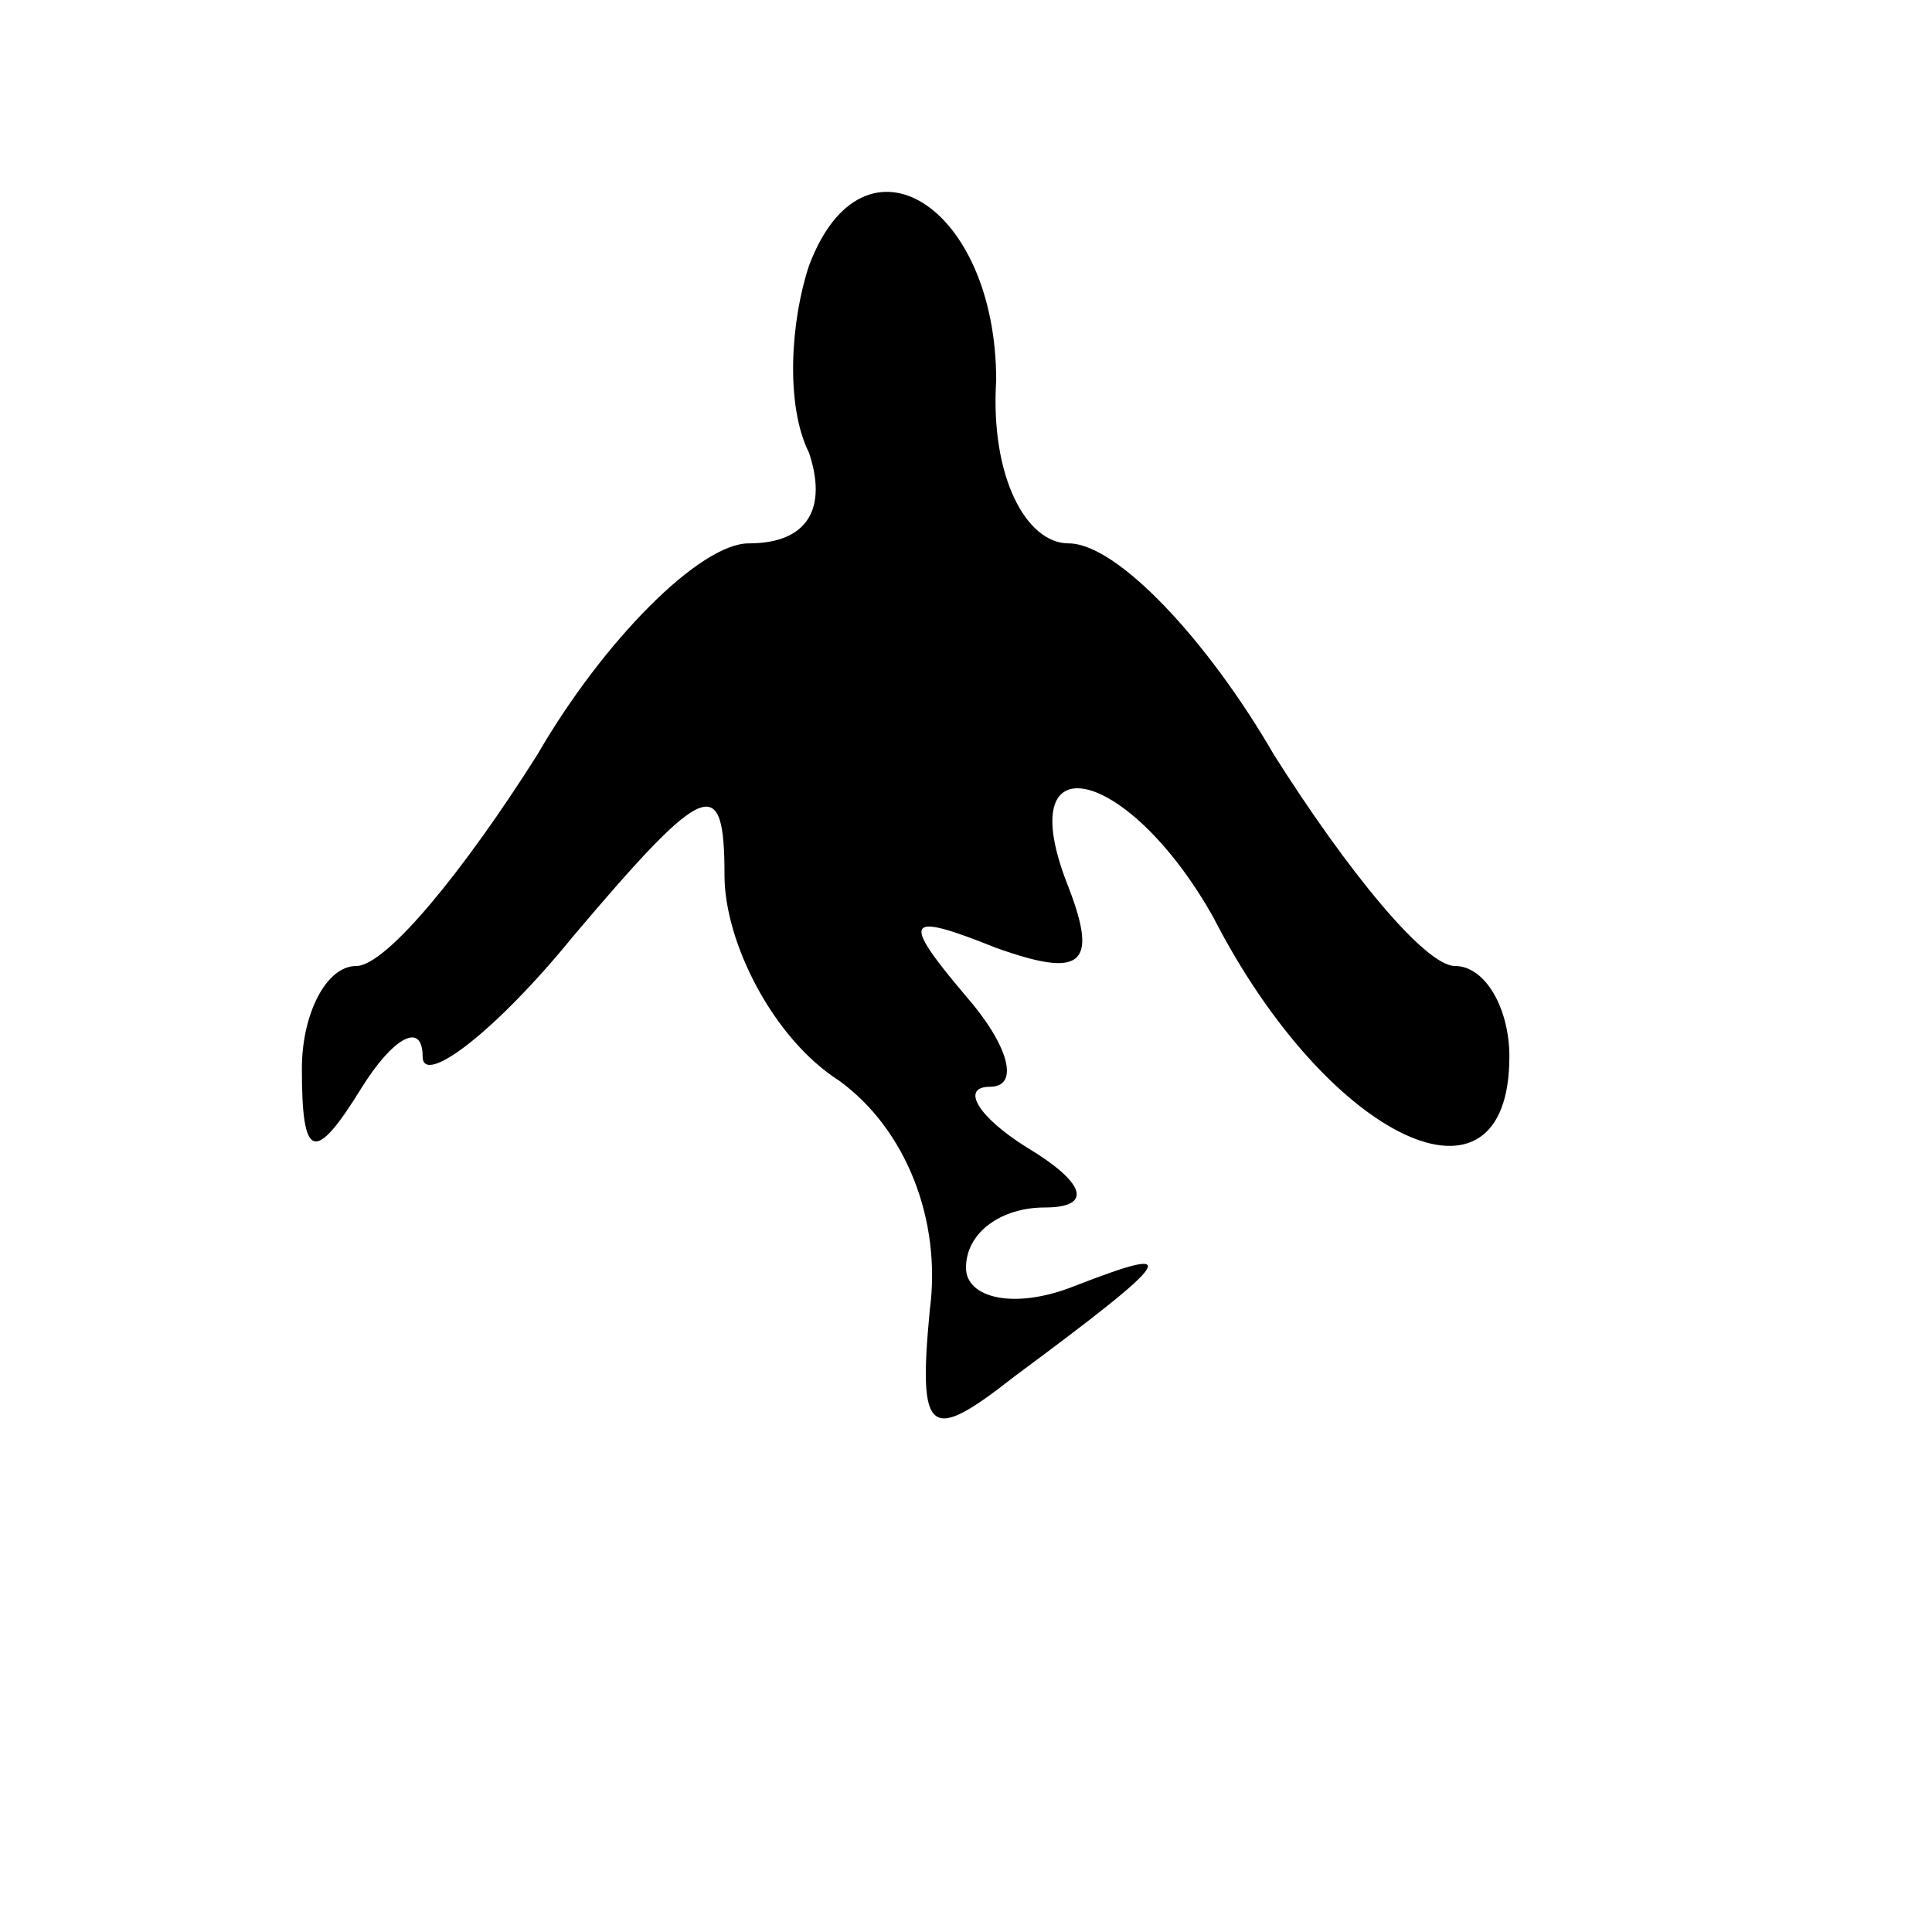 <?xml version="1.0" standalone="no"?>
<!DOCTYPE svg PUBLIC "-//W3C//DTD SVG 20010904//EN"
 "http://www.w3.org/TR/2001/REC-SVG-20010904/DTD/svg10.dtd">
<svg version="1.0" xmlns="http://www.w3.org/2000/svg"
 width="32pt" height="32pt" viewBox="0 0 32 32"
 preserveAspectRatio="xMidYMid meet">
<g transform="translate(0,32) scale(0.1,-0.1)"
fill="#000000" stroke="none">
<path fill="#000000" stroke="none" d="M134 276 c-3 -9 -4 -23 0 -31 3 -9 0
-15 -10 -15 -8 0 -24 -16 -35 -35 -12 -19 -25 -35 -30 -35 -5 0 -9 -8 -9 -17
0 -15 2 -16 10 -3 5 8 10 11 10 5 0 -5 12 4 25 20 22 26 25 27 25 10 0 -11 8
-27 19 -34 11 -8 17 -23 15 -38 -2 -21 0 -22 14 -11 27 20 28 22 10 15 -10 -4
-18 -2 -18 3 0 6 6 10 13 10 8 0 7 4 -3 10 -8 5 -11 10 -6 10 5 0 3 7 -4 15
-11 13 -10 14 5 8 14 -5 17 -3 12 10 -10 25 10 20 24 -5 19 -37 49 -51 49 -23
0 8 -4 15 -9 15 -5 0 -18 16 -30 35 -11 19 -26 35 -34 35 -7 0 -13 11 -12 27
0 29 -22 43 -31 19z"/>
</g>
</svg>
